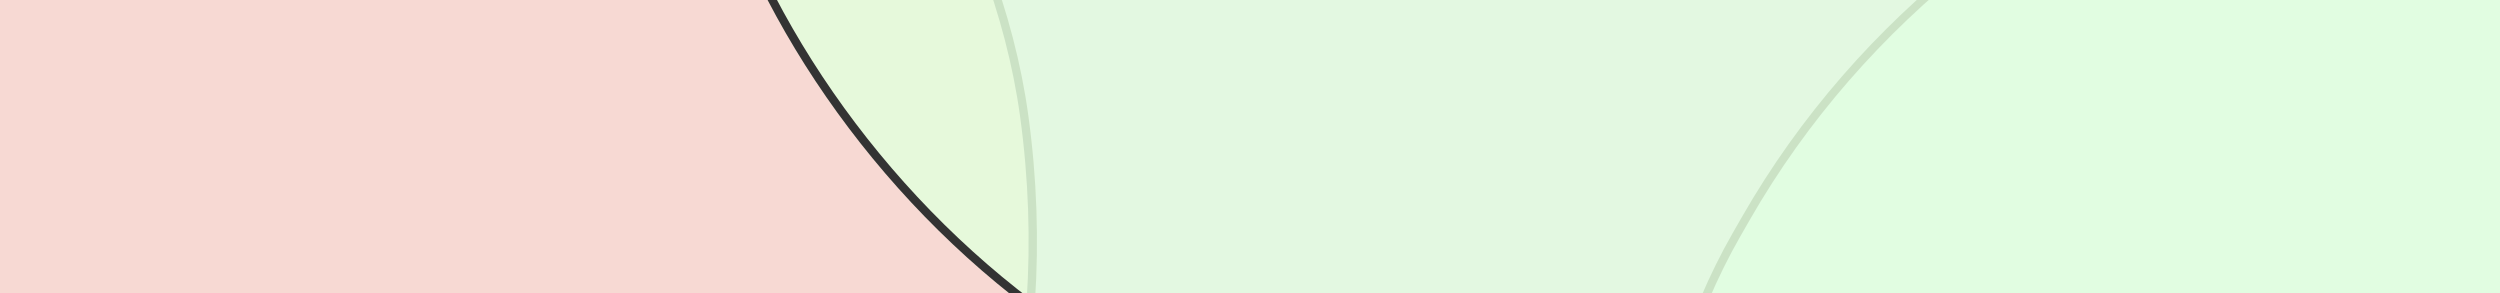 <svg width="375" height="44" viewBox="0 0 375 44" fill="none" xmlns="http://www.w3.org/2000/svg">
<g opacity="0.8" clip-path="url(#clip0_0_431)">
<mask id="mask0_0_431" style="mask-type:alpha" maskUnits="userSpaceOnUse" x="-41" y="-32" width="418" height="209">
<rect x="-40.377" y="-30.808" width="416" height="206.754" rx="11.832" fill="#E6DBF9" stroke="black" stroke-width="1.246"/>
</mask>
<g mask="url(#mask0_0_431)">
<g filter="url(#filter0_f_0_431)">
<rect x="-148.113" y="-57.587" width="596.599" height="298.922" fill="#DAC8F9"/>
<rect x="-147.491" y="-56.964" width="595.353" height="297.677" stroke="black" stroke-width="1.246"/>
</g>
<g filter="url(#filter1_f_0_431)">
<rect width="253.652" height="256.459" rx="126.826" transform="matrix(0.917 0.398 -0.497 0.868 324.305 -77.515)" fill="#C5EDF8"/>
<rect x="0.262" y="0.789" width="252.407" height="255.214" rx="126.203" transform="matrix(0.917 0.398 -0.497 0.868 324.718 -77.515)" stroke="black" stroke-width="1.246"/>
</g>
<g filter="url(#filter2_f_0_431)">
<rect width="333.77" height="276.962" rx="138.481" transform="matrix(0.995 -0.104 0.136 0.991 -196.688 -85.222)" fill="#F5CFC8"/>
<rect x="0.704" y="0.552" width="332.524" height="275.717" rx="137.858" transform="matrix(0.995 -0.104 0.136 0.991 -196.759 -85.143)" stroke="black" stroke-width="1.246"/>
</g>
<g filter="url(#filter3_f_0_431)">
<rect x="102.234" y="-165.946" width="321.341" height="235.401" rx="117.701" fill="#DDFED5" fill-opacity="0.86"/>
<rect x="102.857" y="-165.323" width="320.096" height="234.156" rx="117.078" stroke="black" stroke-width="1.246"/>
</g>
</g>
</g>
<defs>
<filter id="filter0_f_0_431" x="-210.389" y="-119.862" width="721.15" height="423.473" filterUnits="userSpaceOnUse" color-interpolation-filters="sRGB">
<feFlood flood-opacity="0" result="BackgroundImageFix"/>
<feBlend mode="normal" in="SourceGraphic" in2="BackgroundImageFix" result="shape"/>
<feGaussianBlur stdDeviation="31.138" result="effect1_foregroundBlur_0_431"/>
</filter>
<filter id="filter1_f_0_431" x="169.177" y="-112.784" width="415.486" height="394.188" filterUnits="userSpaceOnUse" color-interpolation-filters="sRGB">
<feFlood flood-opacity="0" result="BackgroundImageFix"/>
<feBlend mode="normal" in="SourceGraphic" in2="BackgroundImageFix" result="shape"/>
<feGaussianBlur stdDeviation="37.365" result="effect1_foregroundBlur_0_431"/>
</filter>
<filter id="filter2_f_0_431" x="-253.859" y="-180.982" width="484.033" height="431.262" filterUnits="userSpaceOnUse" color-interpolation-filters="sRGB">
<feFlood flood-opacity="0" result="BackgroundImageFix"/>
<feBlend mode="normal" in="SourceGraphic" in2="BackgroundImageFix" result="shape"/>
<feGaussianBlur stdDeviation="37.365" result="effect1_foregroundBlur_0_431"/>
</filter>
<filter id="filter3_f_0_431" x="27.504" y="-240.677" width="470.802" height="384.862" filterUnits="userSpaceOnUse" color-interpolation-filters="sRGB">
<feFlood flood-opacity="0" result="BackgroundImageFix"/>
<feBlend mode="normal" in="SourceGraphic" in2="BackgroundImageFix" result="shape"/>
<feGaussianBlur stdDeviation="37.365" result="effect1_foregroundBlur_0_431"/>
</filter>
<clipPath id="clip0_0_431">
<rect width="416" height="176.862" fill="white" transform="translate(-41 -31.431)"/>
</clipPath>
</defs>
</svg>
